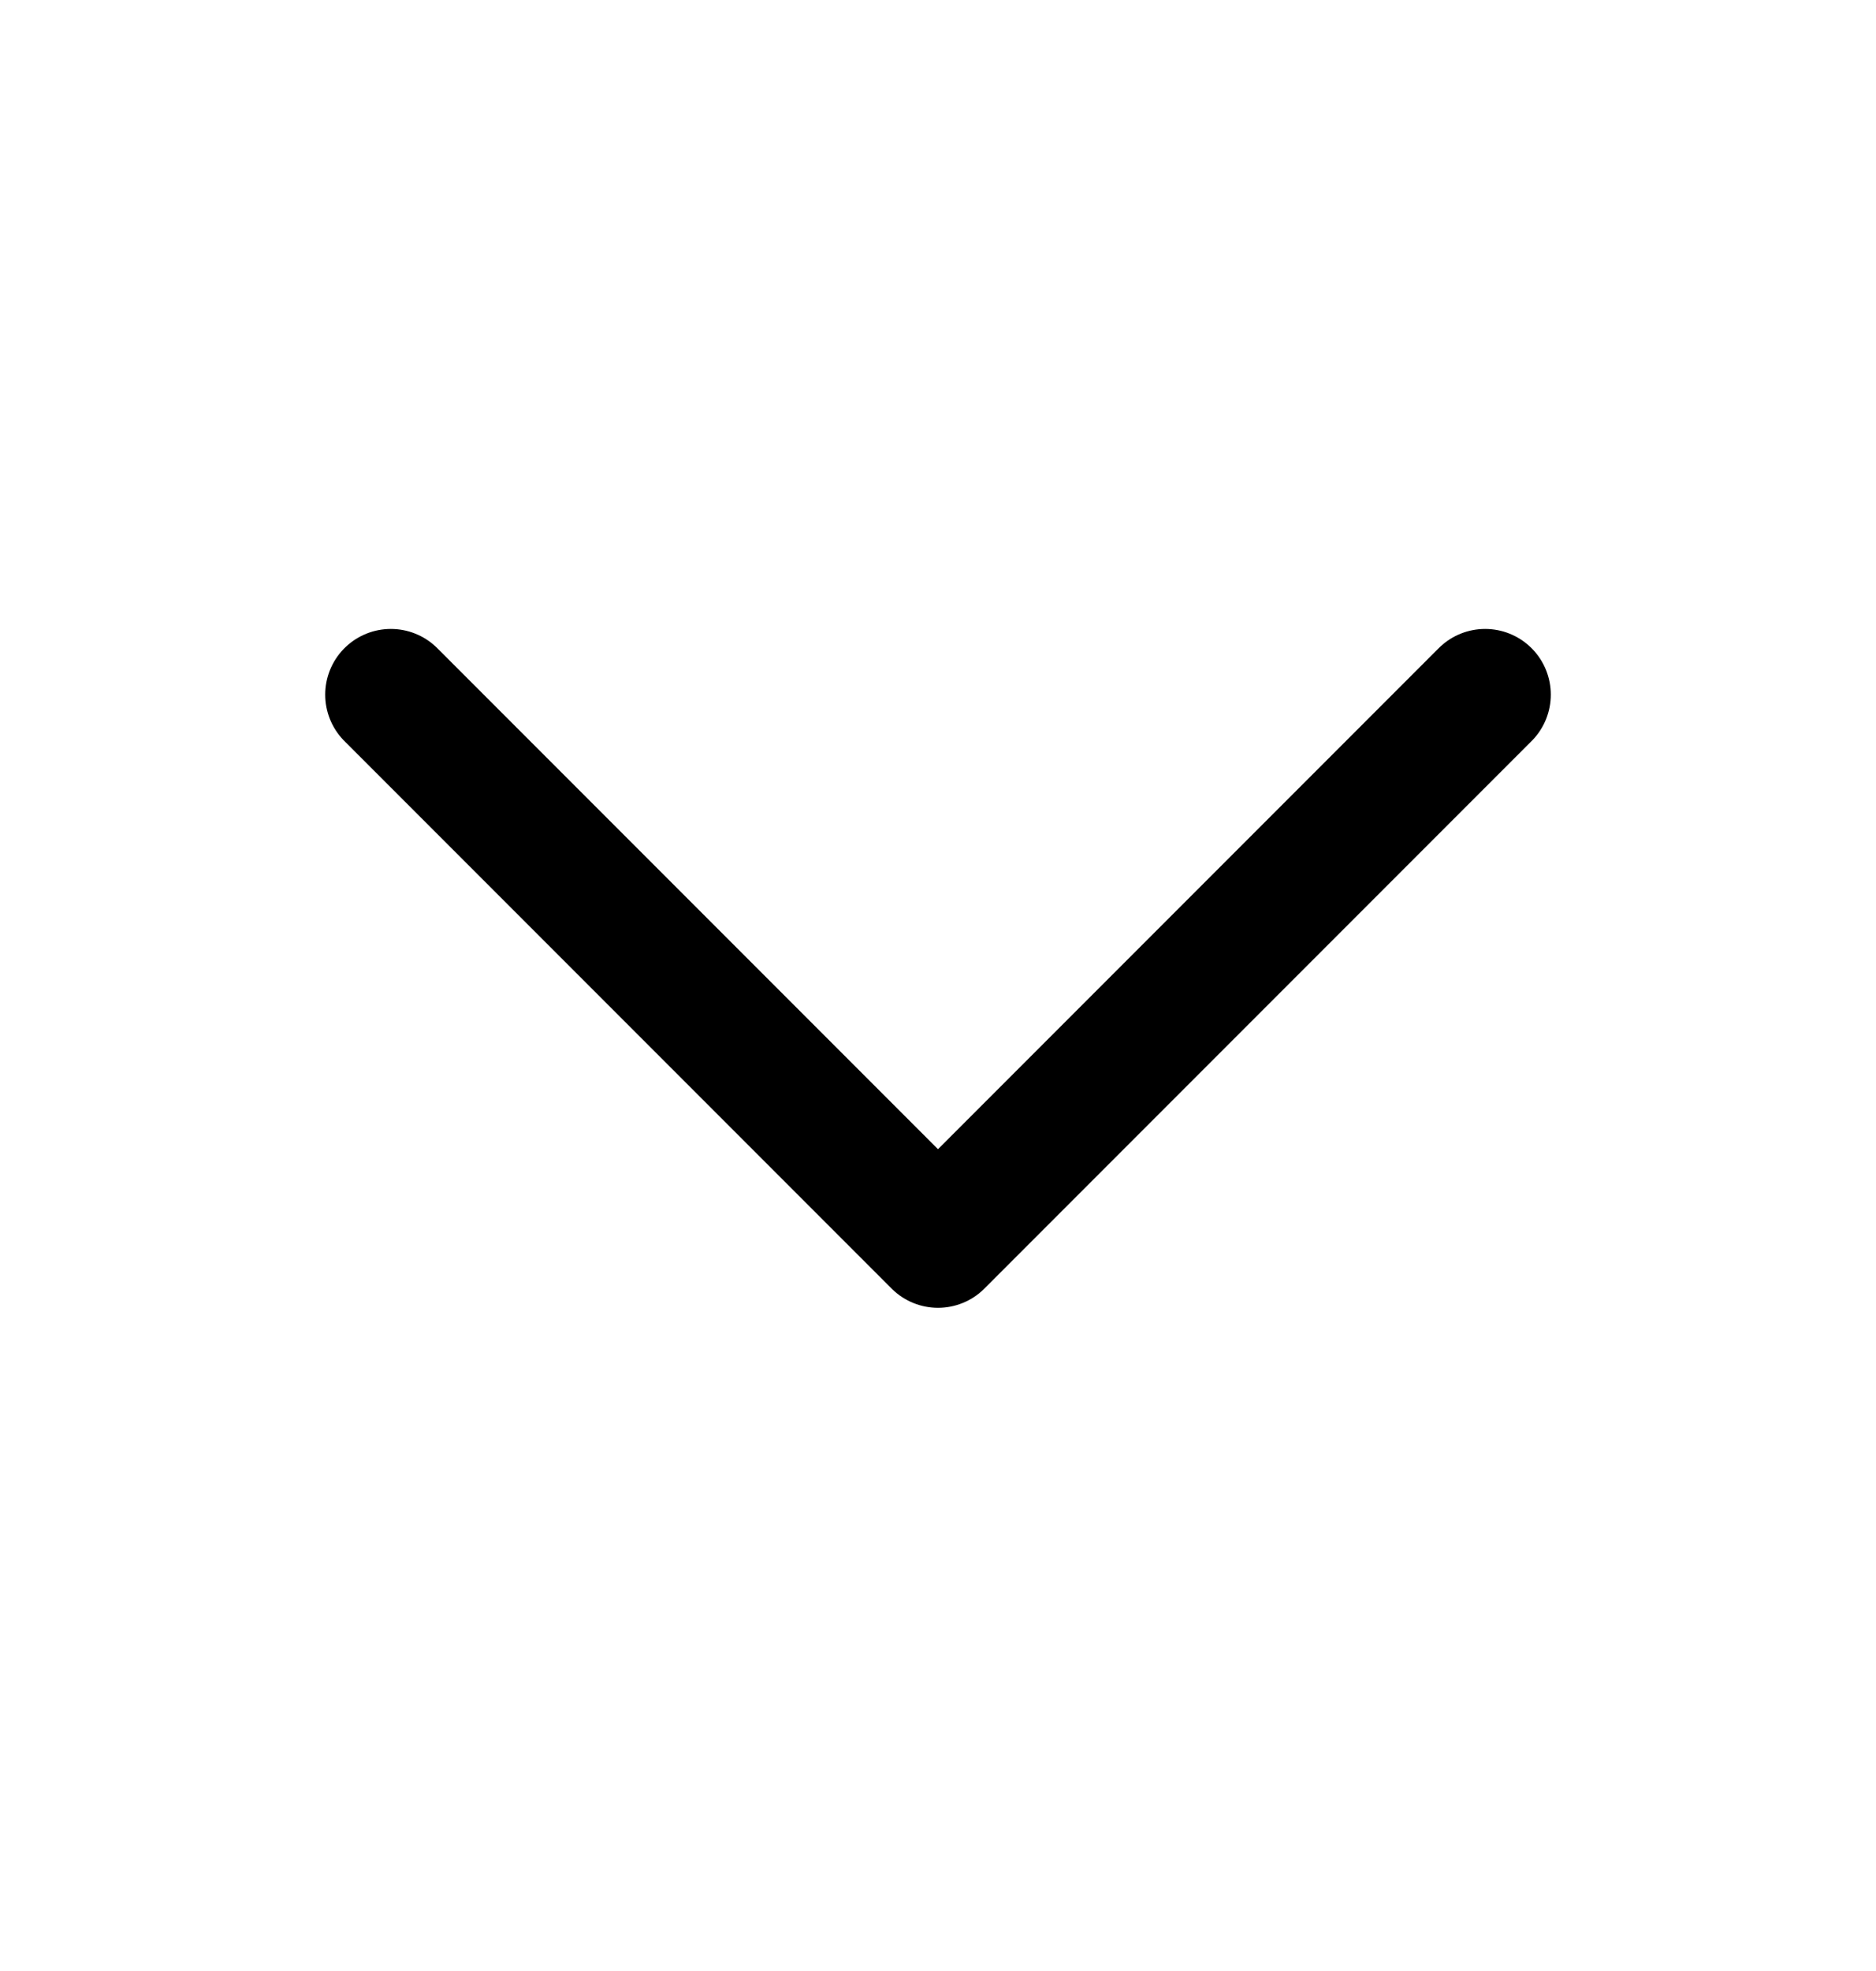 <svg width="20" height="21" viewBox="0 0 20 21" fill="none" xmlns="http://www.w3.org/2000/svg">
<path d="M15.833 7.401L10 13.234L4.167 7.401" stroke="black" stroke-width="1.4" stroke-linecap="round" stroke-linejoin="round"/>
</svg>
